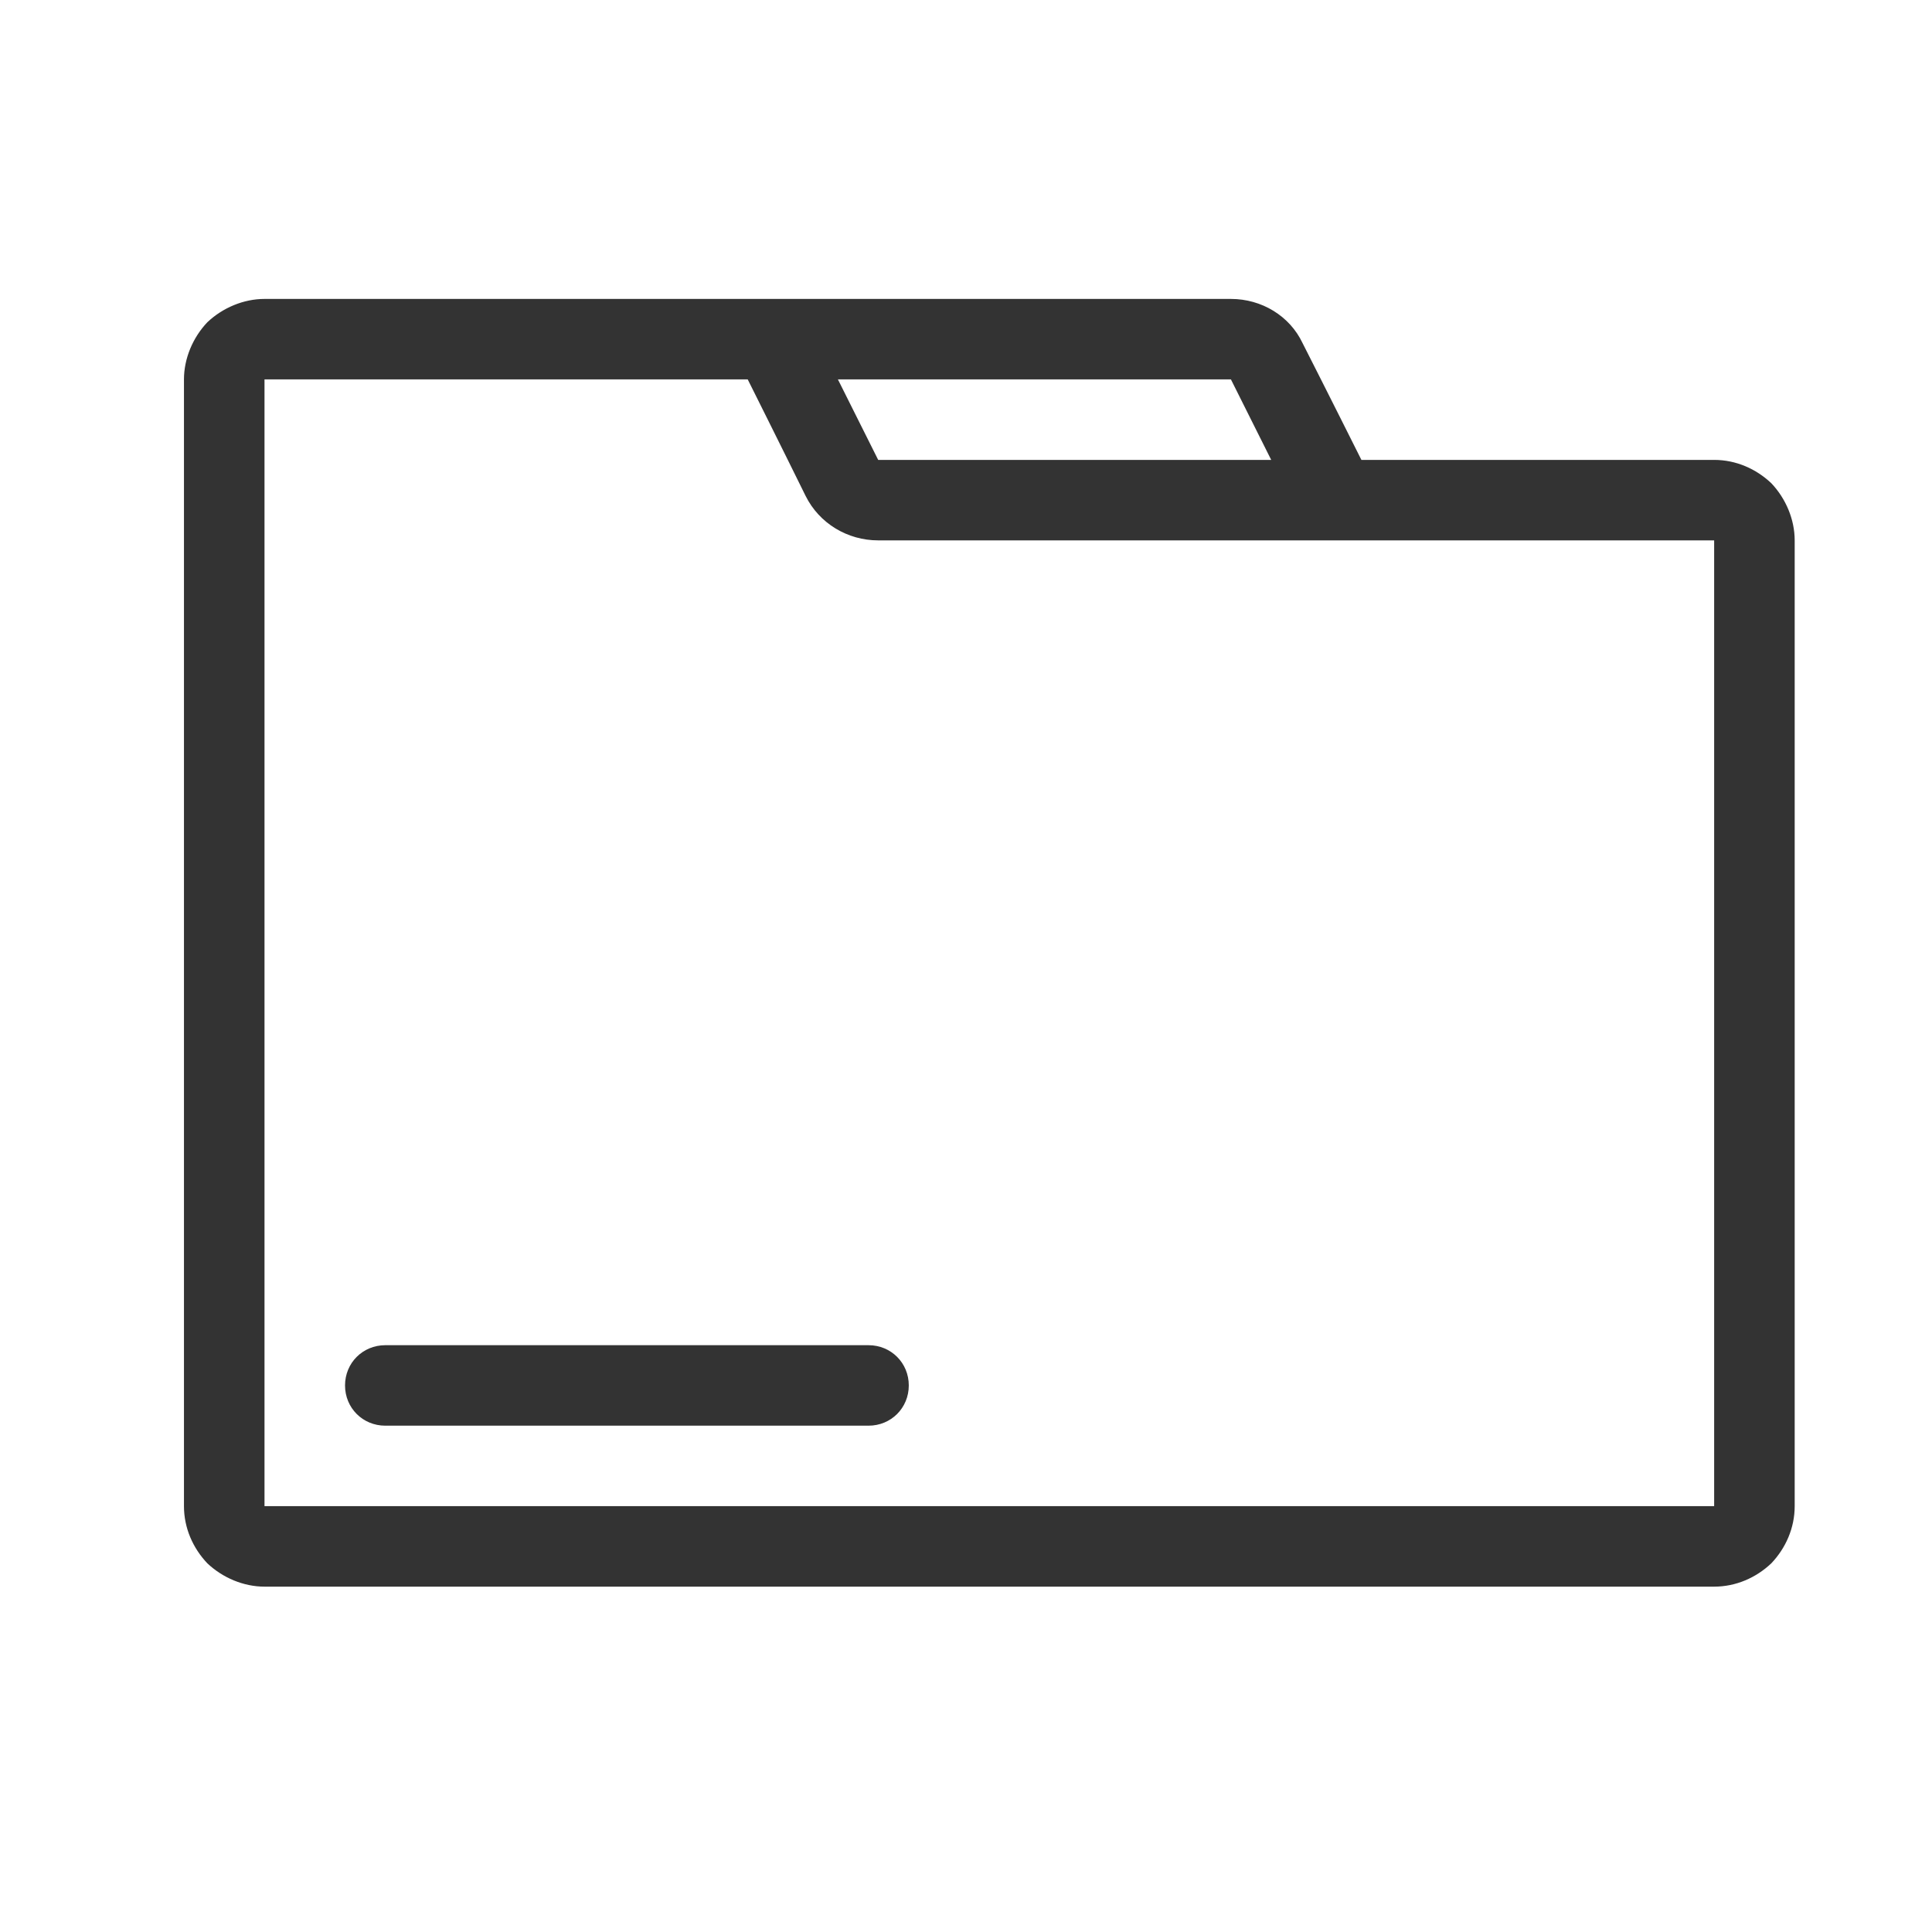 <?xml version="1.0" encoding="UTF-8" standalone="no"?>
<!DOCTYPE svg PUBLIC "-//W3C//DTD SVG 1.1//EN" "http://www.w3.org/Graphics/SVG/1.1/DTD/svg11.dtd">
<svg width="24px" height="24px" version="1.1" xmlns="http://www.w3.org/2000/svg" xmlns:xlink="http://www.w3.org/1999/xlink" xml:space="preserve" xmlns:serif="http://www.serif.com/" style="fill-rule:evenodd;clip-rule:evenodd;stroke-linejoin:round;stroke-miterlimit:1.414;">
    <g transform="matrix(1,0,0,1,-1317,-1032)">
        <g id="object.thin.folder" transform="matrix(0.801,0,0,0.985,1317,1032)">
            <rect x="0" y="0" width="29.971" height="24.367" style="fill:none;"/>
            <g transform="matrix(1.249,0,0,1.015,-2216.62,-1047.77)">
                <path d="M1797,1051C1797,1051.27 1796.89,1051.52 1796.71,1051.71C1796.52,1051.89 1796.27,1052 1796,1052C1792.59,1052 1781.41,1052 1778,1052C1777.74,1052 1777.48,1051.89 1777.29,1051.71C1777.11,1051.52 1777,1051.27 1777,1051C1777,1048.13 1777,1039.87 1777,1037C1777,1036.74 1777.11,1036.48 1777.29,1036.29C1777.48,1036.11 1777.74,1036 1778,1036C1780.66,1036 1787.85,1036 1790,1036C1790.38,1036 1790.73,1036.21 1790.89,1036.55C1791.19,1037.14 1791.62,1038 1791.62,1038C1791.62,1038 1794.44,1038 1796,1038C1796.27,1038 1796.52,1038.11 1796.71,1038.29C1796.89,1038.48 1797,1038.74 1797,1039C1797,1041.58 1797,1048.42 1797,1051ZM1784,1037L1778,1037L1778,1051L1796,1051L1796,1039C1796,1039 1787.94,1039 1785.62,1039C1785.24,1039 1784.89,1038.79 1784.72,1038.45C1784.43,1037.86 1784,1037 1784,1037ZM1785.5,1049C1785.78,1049 1786,1049.22 1786,1049.5C1786,1049.78 1785.78,1050 1785.5,1050C1784.21,1050 1780.79,1050 1779.5,1050C1779.22,1050 1779,1049.78 1779,1049.5C1779,1049.22 1779.22,1049 1779.5,1049C1780.79,1049 1784.21,1049 1785.5,1049ZM1790,1037L1785.12,1037L1785.62,1038L1790.5,1038L1790,1037L1790,1037L1790,1037Z" style="fill:rgb(51,51,51);"/>
            </g>
        </g>
    </g>
</svg>

